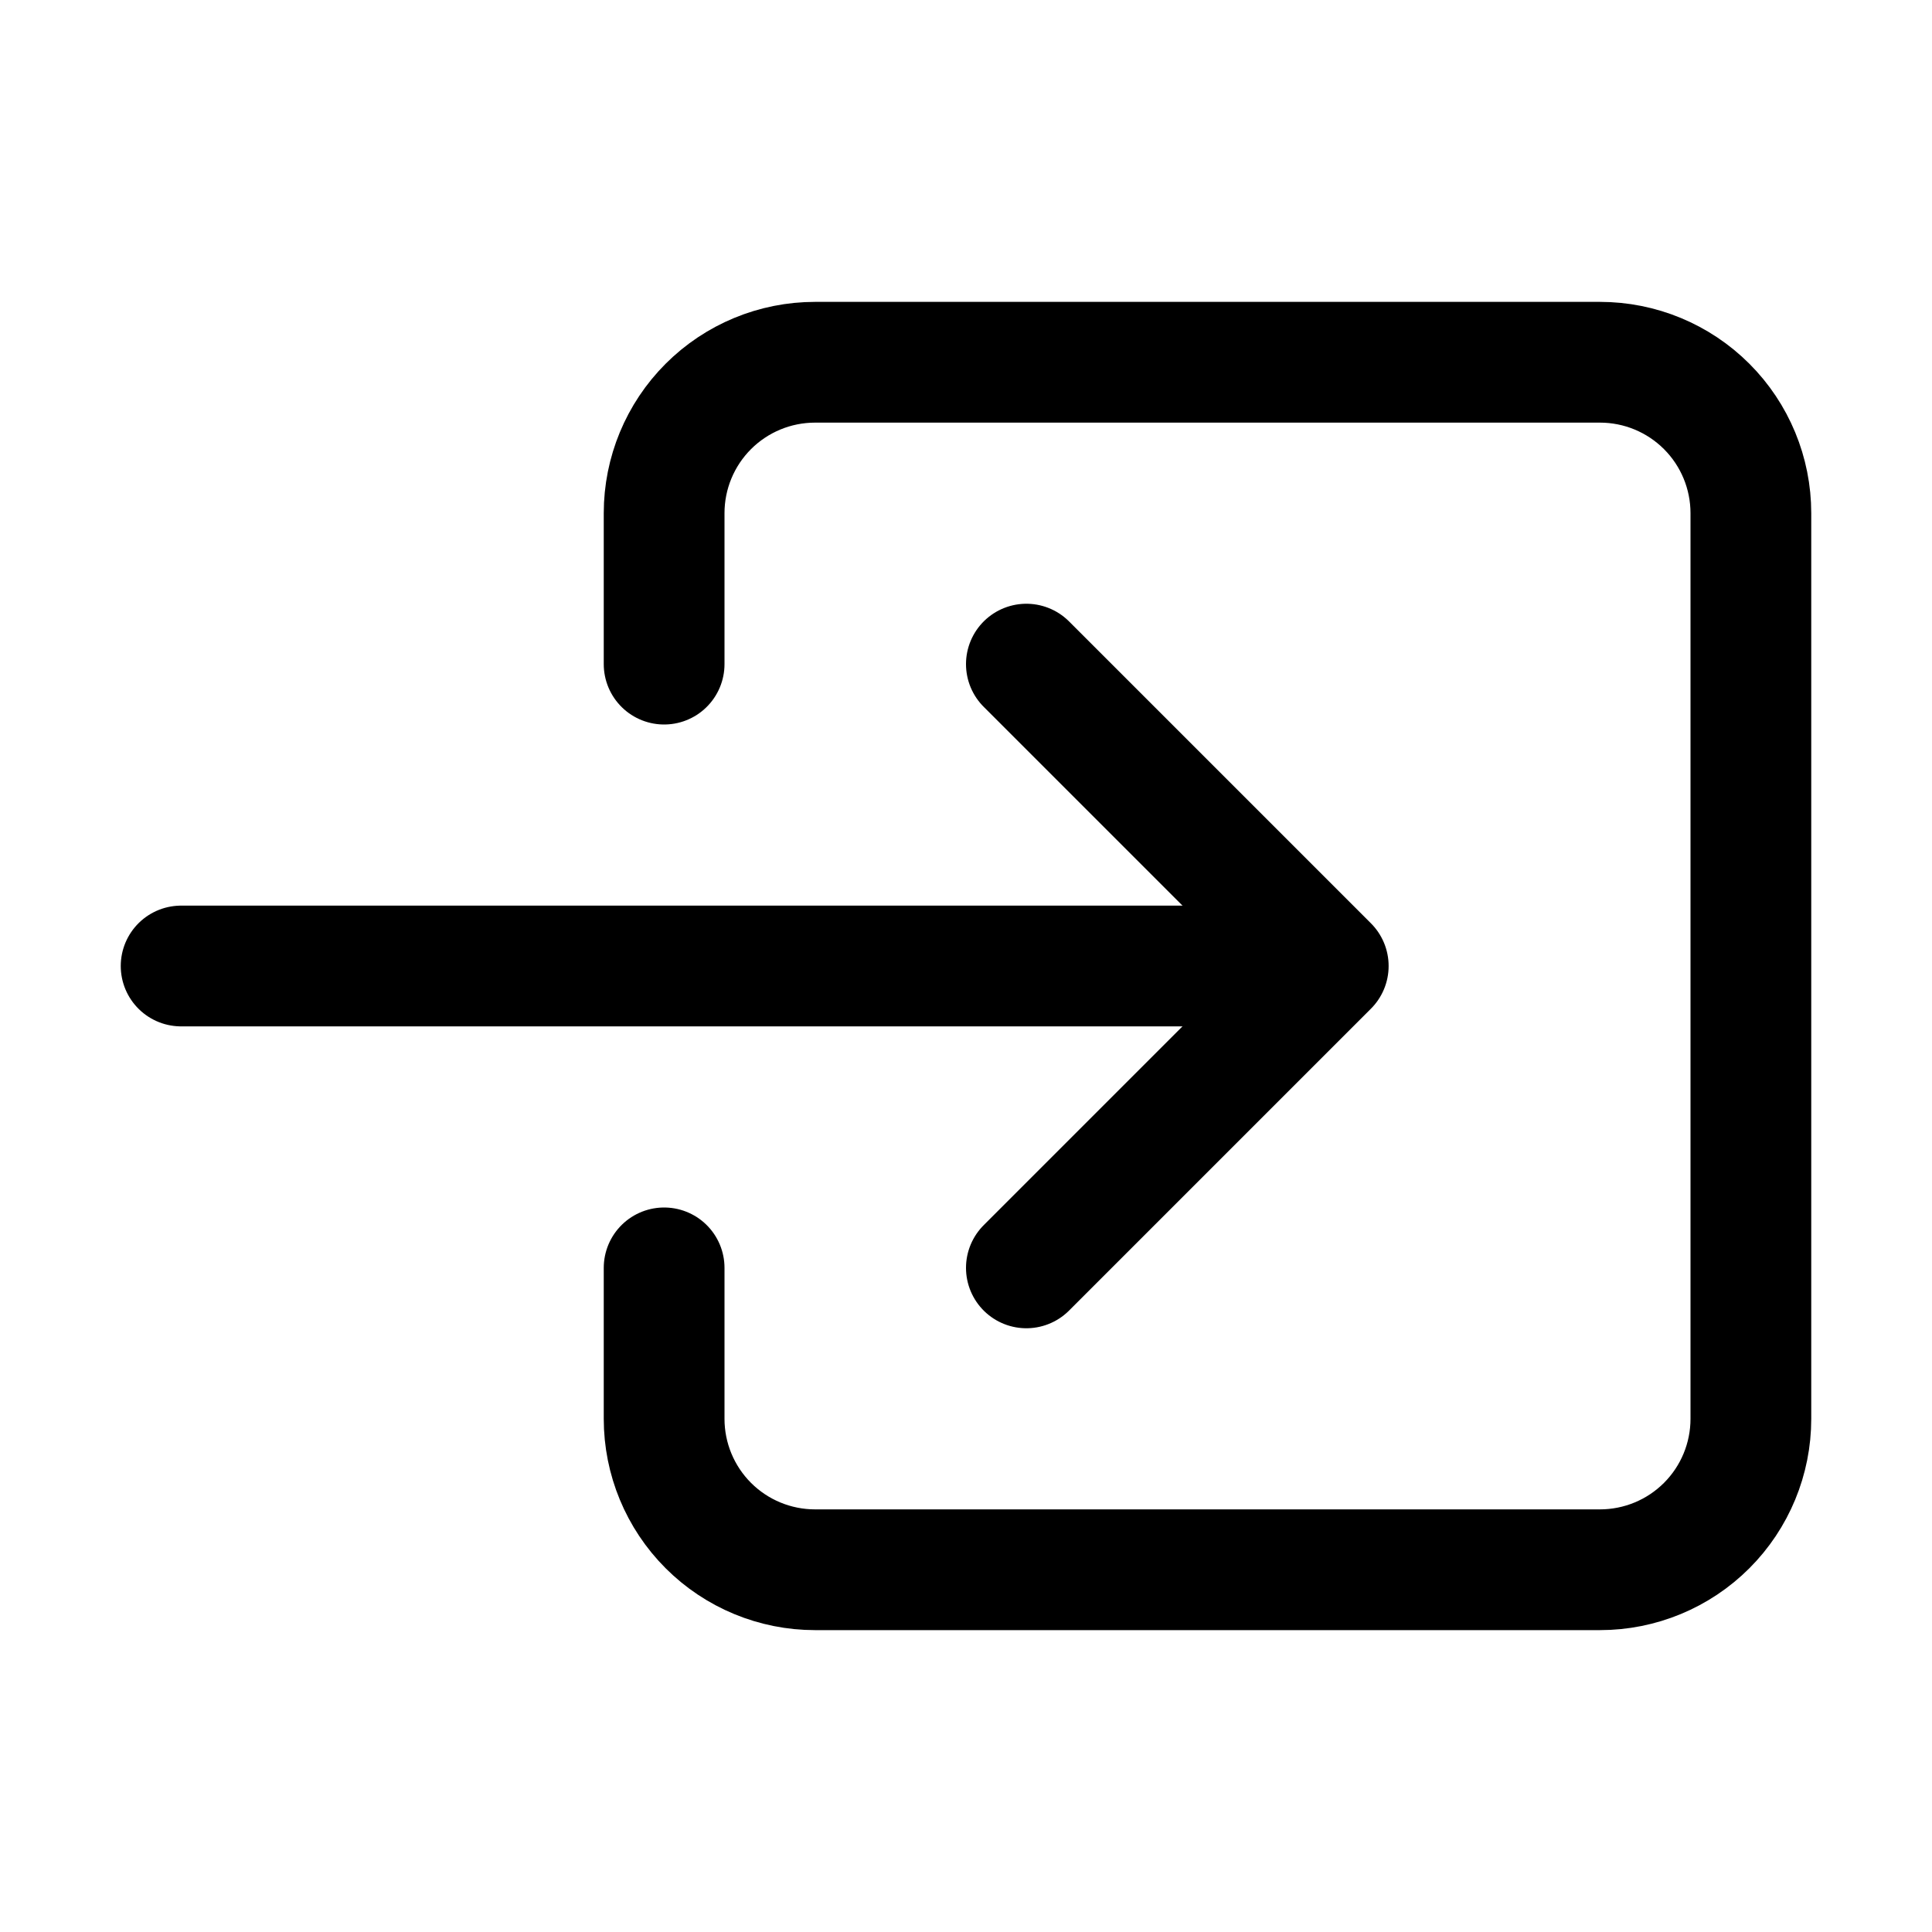 <svg width="32" height="32" viewBox="0 0 32 32" stroke="currentColor" fill="none"
  xmlns="http://www.w3.org/2000/svg">
  <path
    d="M11 11V8.5C11 7.837 11.263 7.201 11.732 6.732C12.201 6.263 12.837 6 13.5 6H26.5C27.163 6 27.799 6.263 28.268 6.732C28.737 7.201 29 7.837 29 8.5V23.5C29 24.163 28.737 24.799 28.268 25.268C27.799 25.737 27.163 26 26.5 26H13.5C12.837 26 12.201 25.737 11.732 25.268C11.263 24.799 11 24.163 11 23.5V21"
    stroke-width="2" stroke-linecap="round" stroke-linejoin="round" />
  <path d="M17 21L22 16L17 11" stroke-width="2" stroke-linecap="round"
    stroke-linejoin="round" />
  <path d="M3 16H21" stroke-width="2" stroke-linecap="round" stroke-linejoin="round" />
</svg>
  